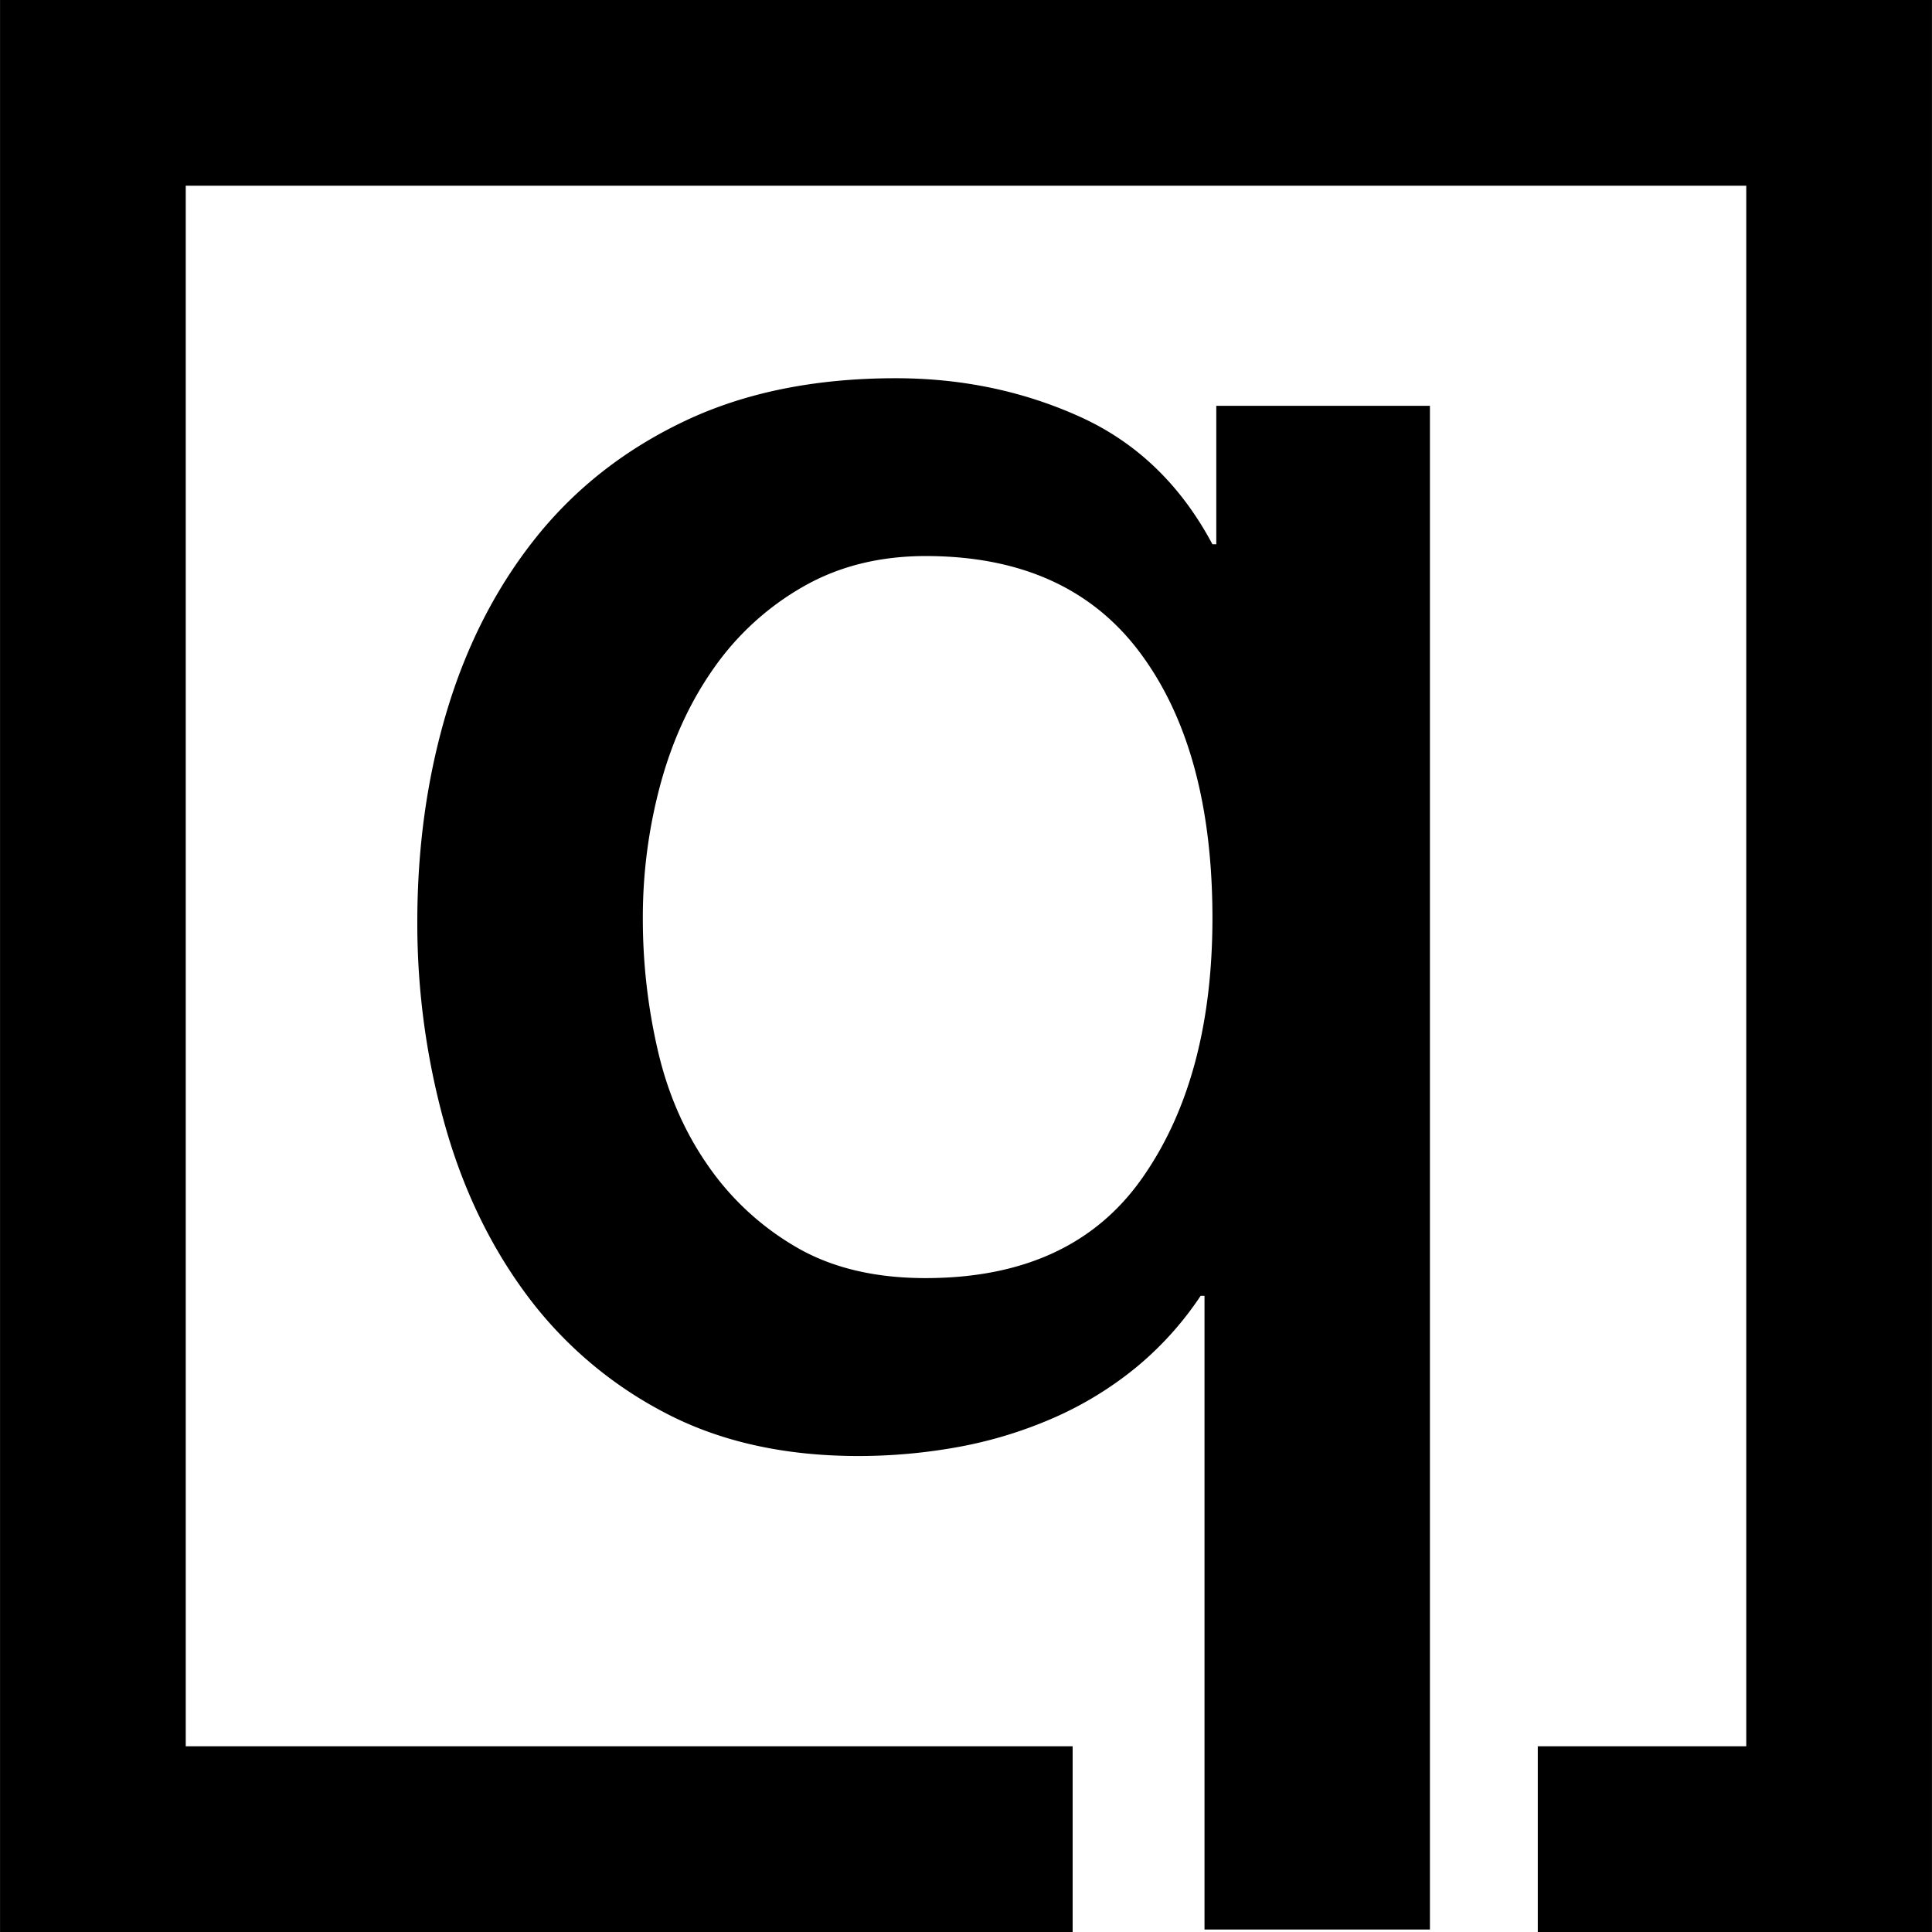 <svg id="Layer_1" data-name="Layer 1" xmlns="http://www.w3.org/2000/svg" viewBox="0 0 1000 1000"><title>qrzn_favicon</title><path d="M629.55,210.05v71.66h-2q-24.56-46.09-68.59-66t-95.2-19.94q-62.46,0-109,22t-77.3,60.41q-30.7,38.42-46.08,89.58T216,477.26a387.39,387.39,0,0,0,13.83,103.38q13.82,50.19,42,88.56a209.53,209.53,0,0,0,71.17,61.43q43,23,101.34,23a288.53,288.53,0,0,0,51.19-4.59,222.77,222.77,0,0,0,49.15-14.86,183.7,183.7,0,0,0,43-26.11,169.79,169.79,0,0,0,33.77-37.36h2v328H740.13V210.05ZM591.17,609.82q-36.33,51.72-112.1,51.72-39.92,0-67.57-16.4A142.27,142.27,0,0,1,366,602.65q-18-26.08-25.61-59.38a301.55,301.55,0,0,1-7.66-68.06,263.55,263.55,0,0,1,9.21-69.62q9.21-33.81,27.63-59.9a142.66,142.66,0,0,1,46.07-42q27.63-15.86,63.48-15.88,73.73,0,111.07,50.18t37.37,137.18Q627.51,558.15,591.17,609.82Z"/><polygon points="999.98 0 999.98 1000 795.95 1000 795.95 903.87 903.86 903.87 903.86 96.13 96.14 96.13 96.14 903.87 555.2 903.87 555.2 1000 0.02 1000 0.02 0 999.98 0"/></svg>